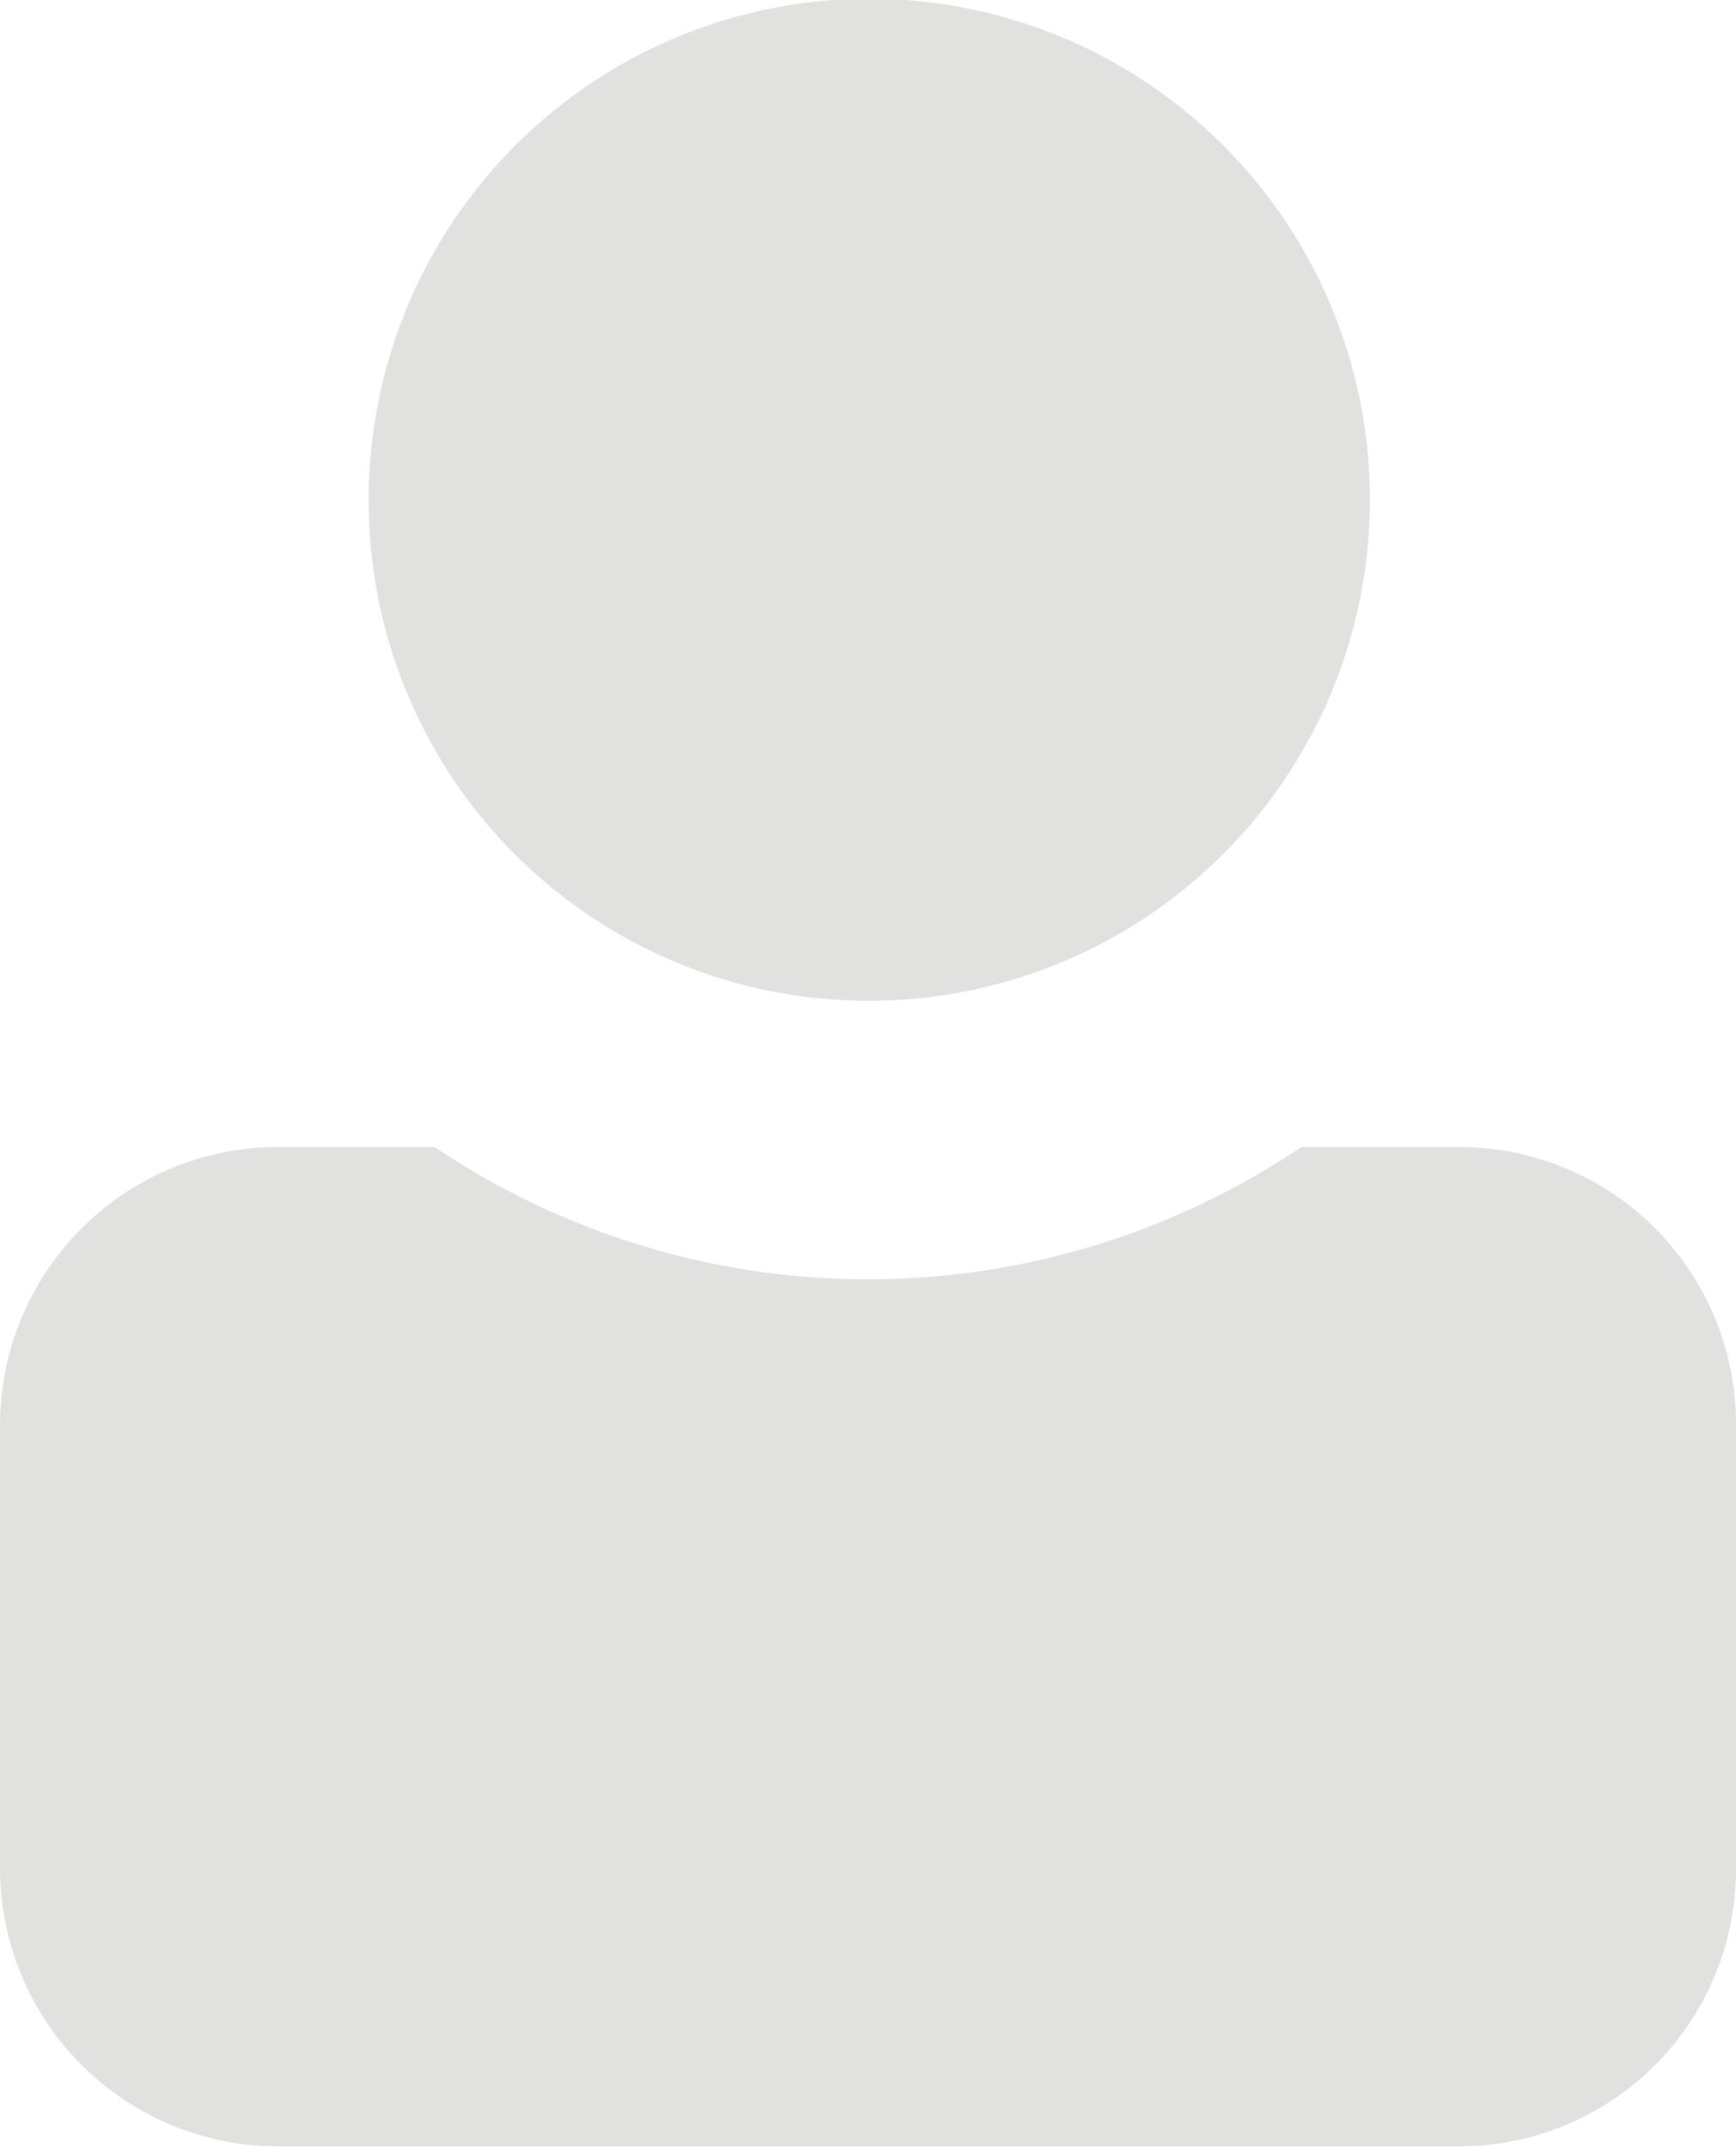 <svg id="Слой_1" data-name="Слой 1" xmlns="http://www.w3.org/2000/svg" viewBox="0 0 13.42 16.59"><defs><style>.cls-1{fill:#e1e1e0;}</style></defs><title>form1</title><path class="cls-1" d="M0,11A2.15,2.15,0,0,1,2.15,8.86H3.36a6,6,0,0,0,6.7,0h1.22A2.14,2.14,0,0,1,13.42,11v3.43a2.14,2.14,0,0,1-2.14,2.15H2.15A2.15,2.15,0,0,1,0,14.44V11ZM2.85,3.86A3.87,3.87,0,1,1,6.71,7.73,3.86,3.86,0,0,1,2.85,3.86Z"/></svg>